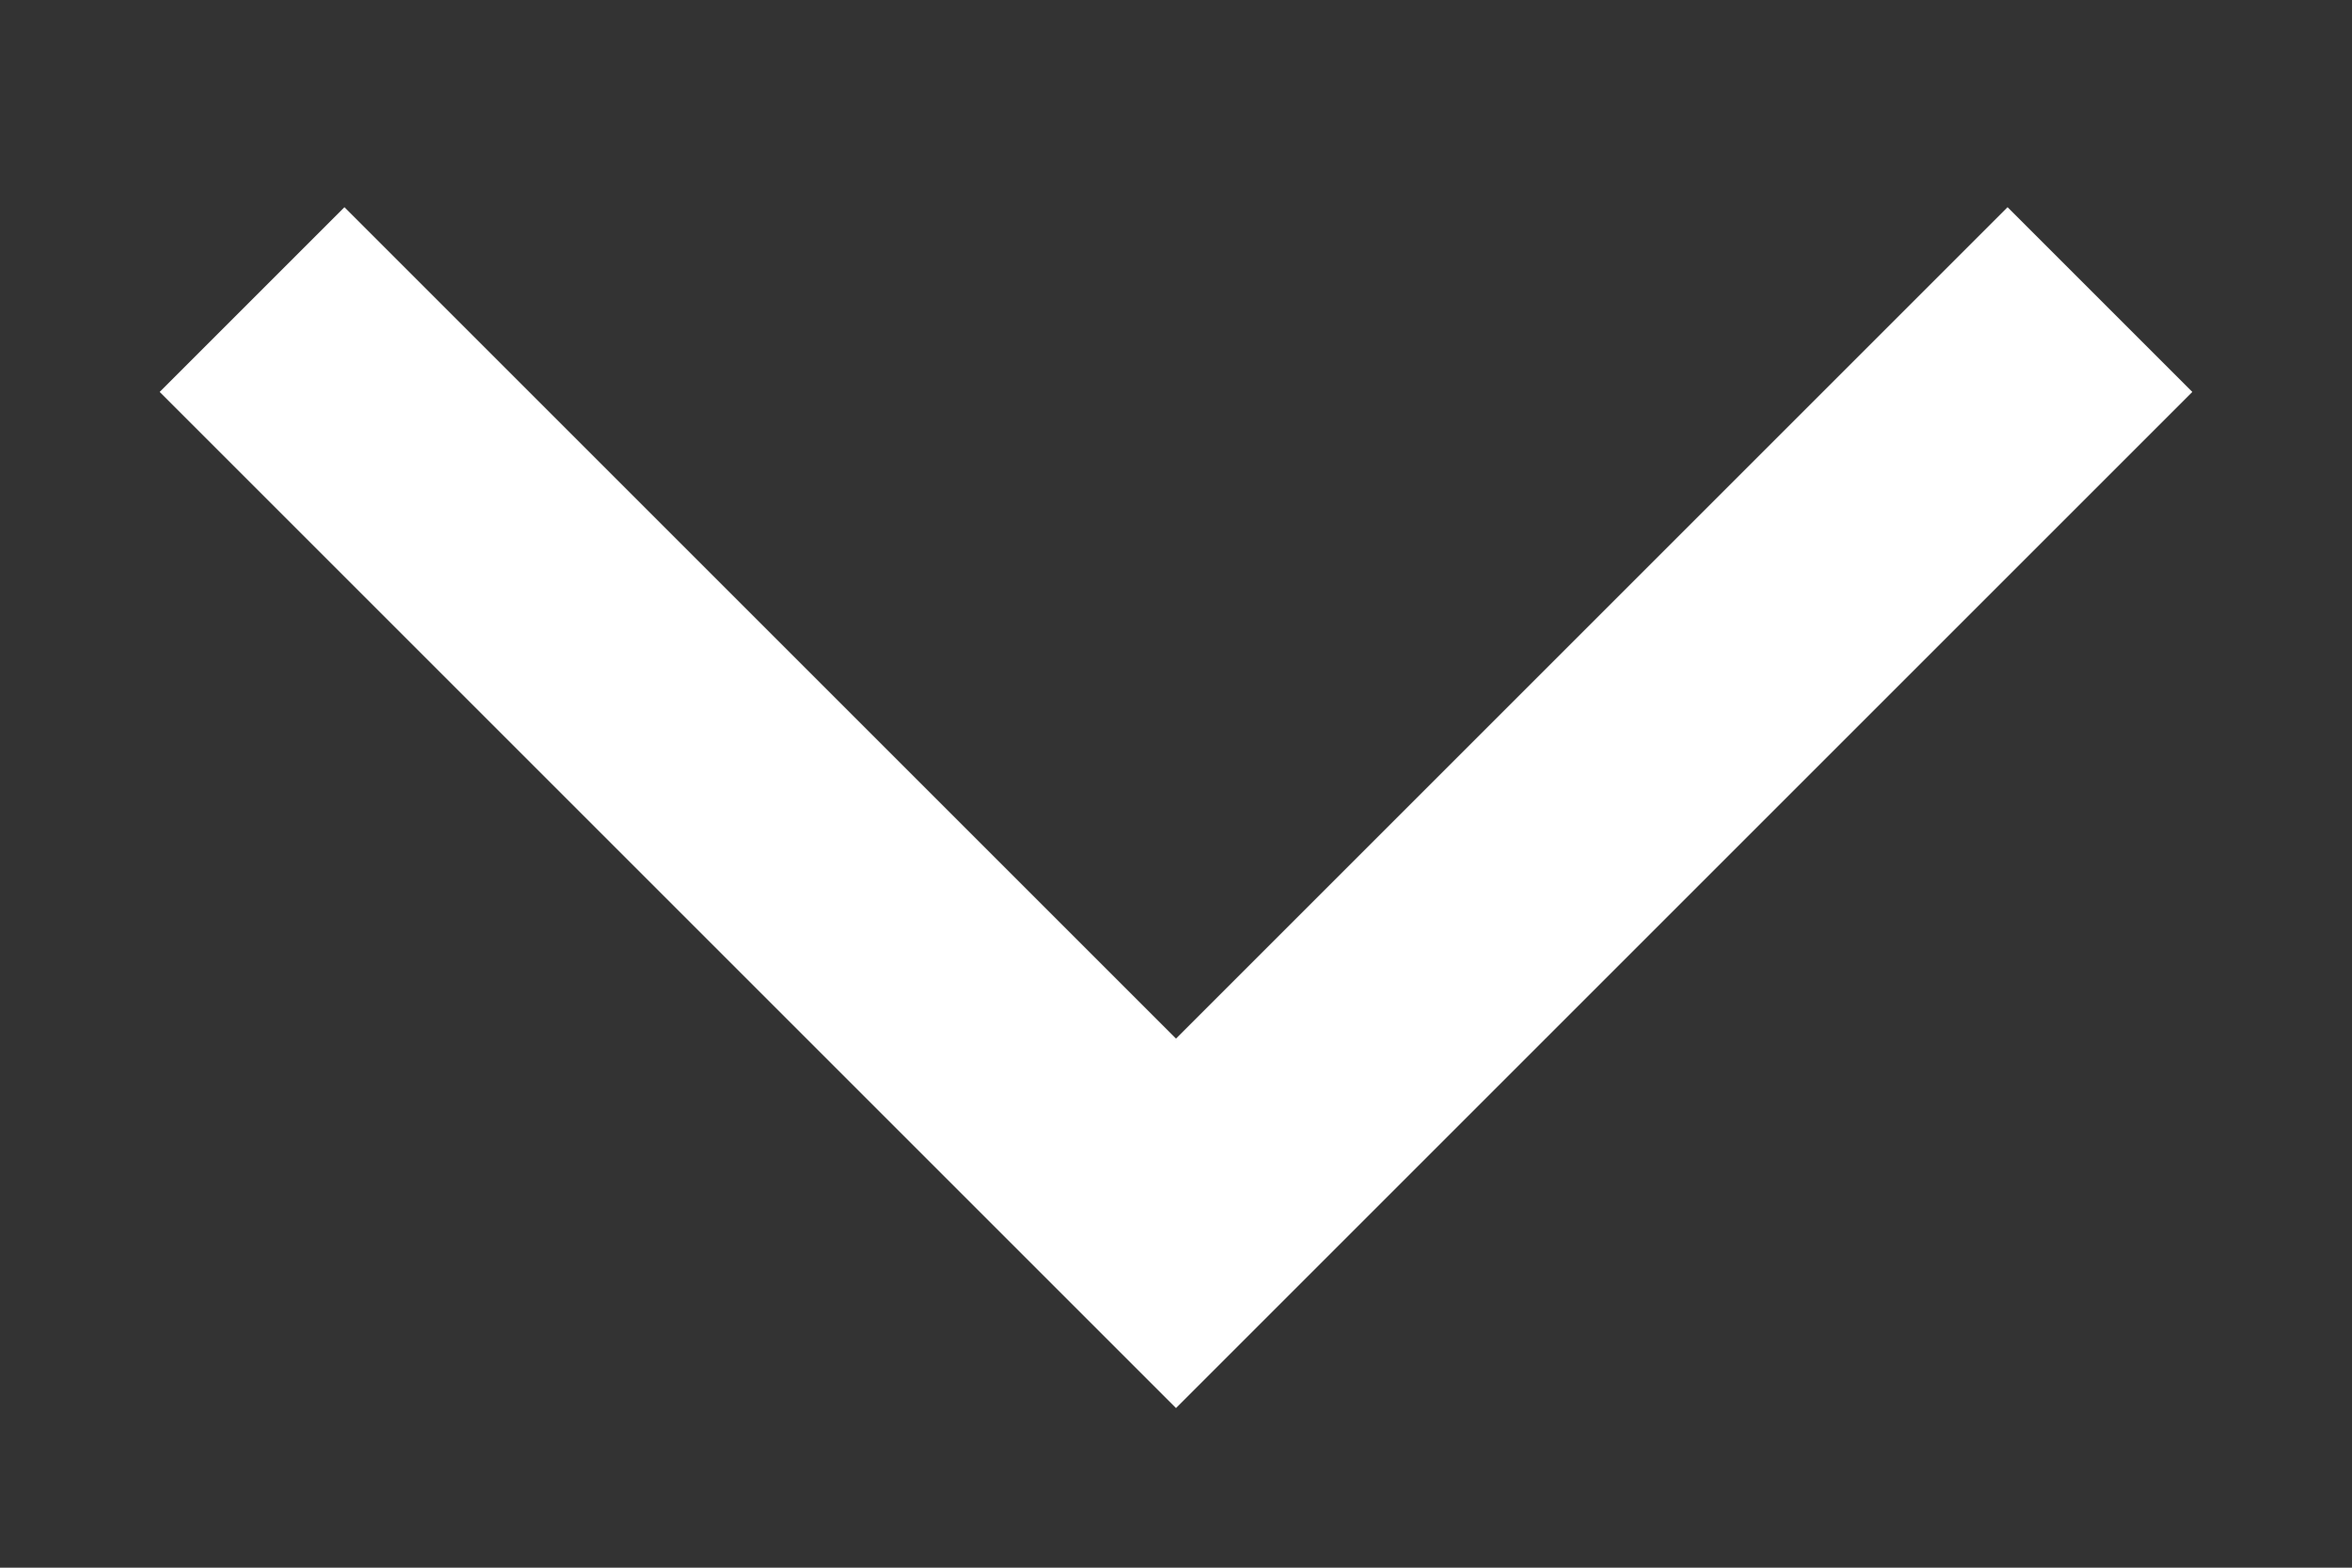 <svg width="9" height="6" viewBox="0 0 9 6" fill="none" xmlns="http://www.w3.org/2000/svg">
<rect x="0" y="0" width="9" height="6" fill="#333333" stroke="none"/>
<path fill-rule="evenodd" clip-rule="evenodd" d="M0.611 1.5L1.318 0.793L4.5 3.975L7.682 0.793L8.389 1.5L4.5 5.389L0.611 1.5Z" fill="white"/>
</svg>
